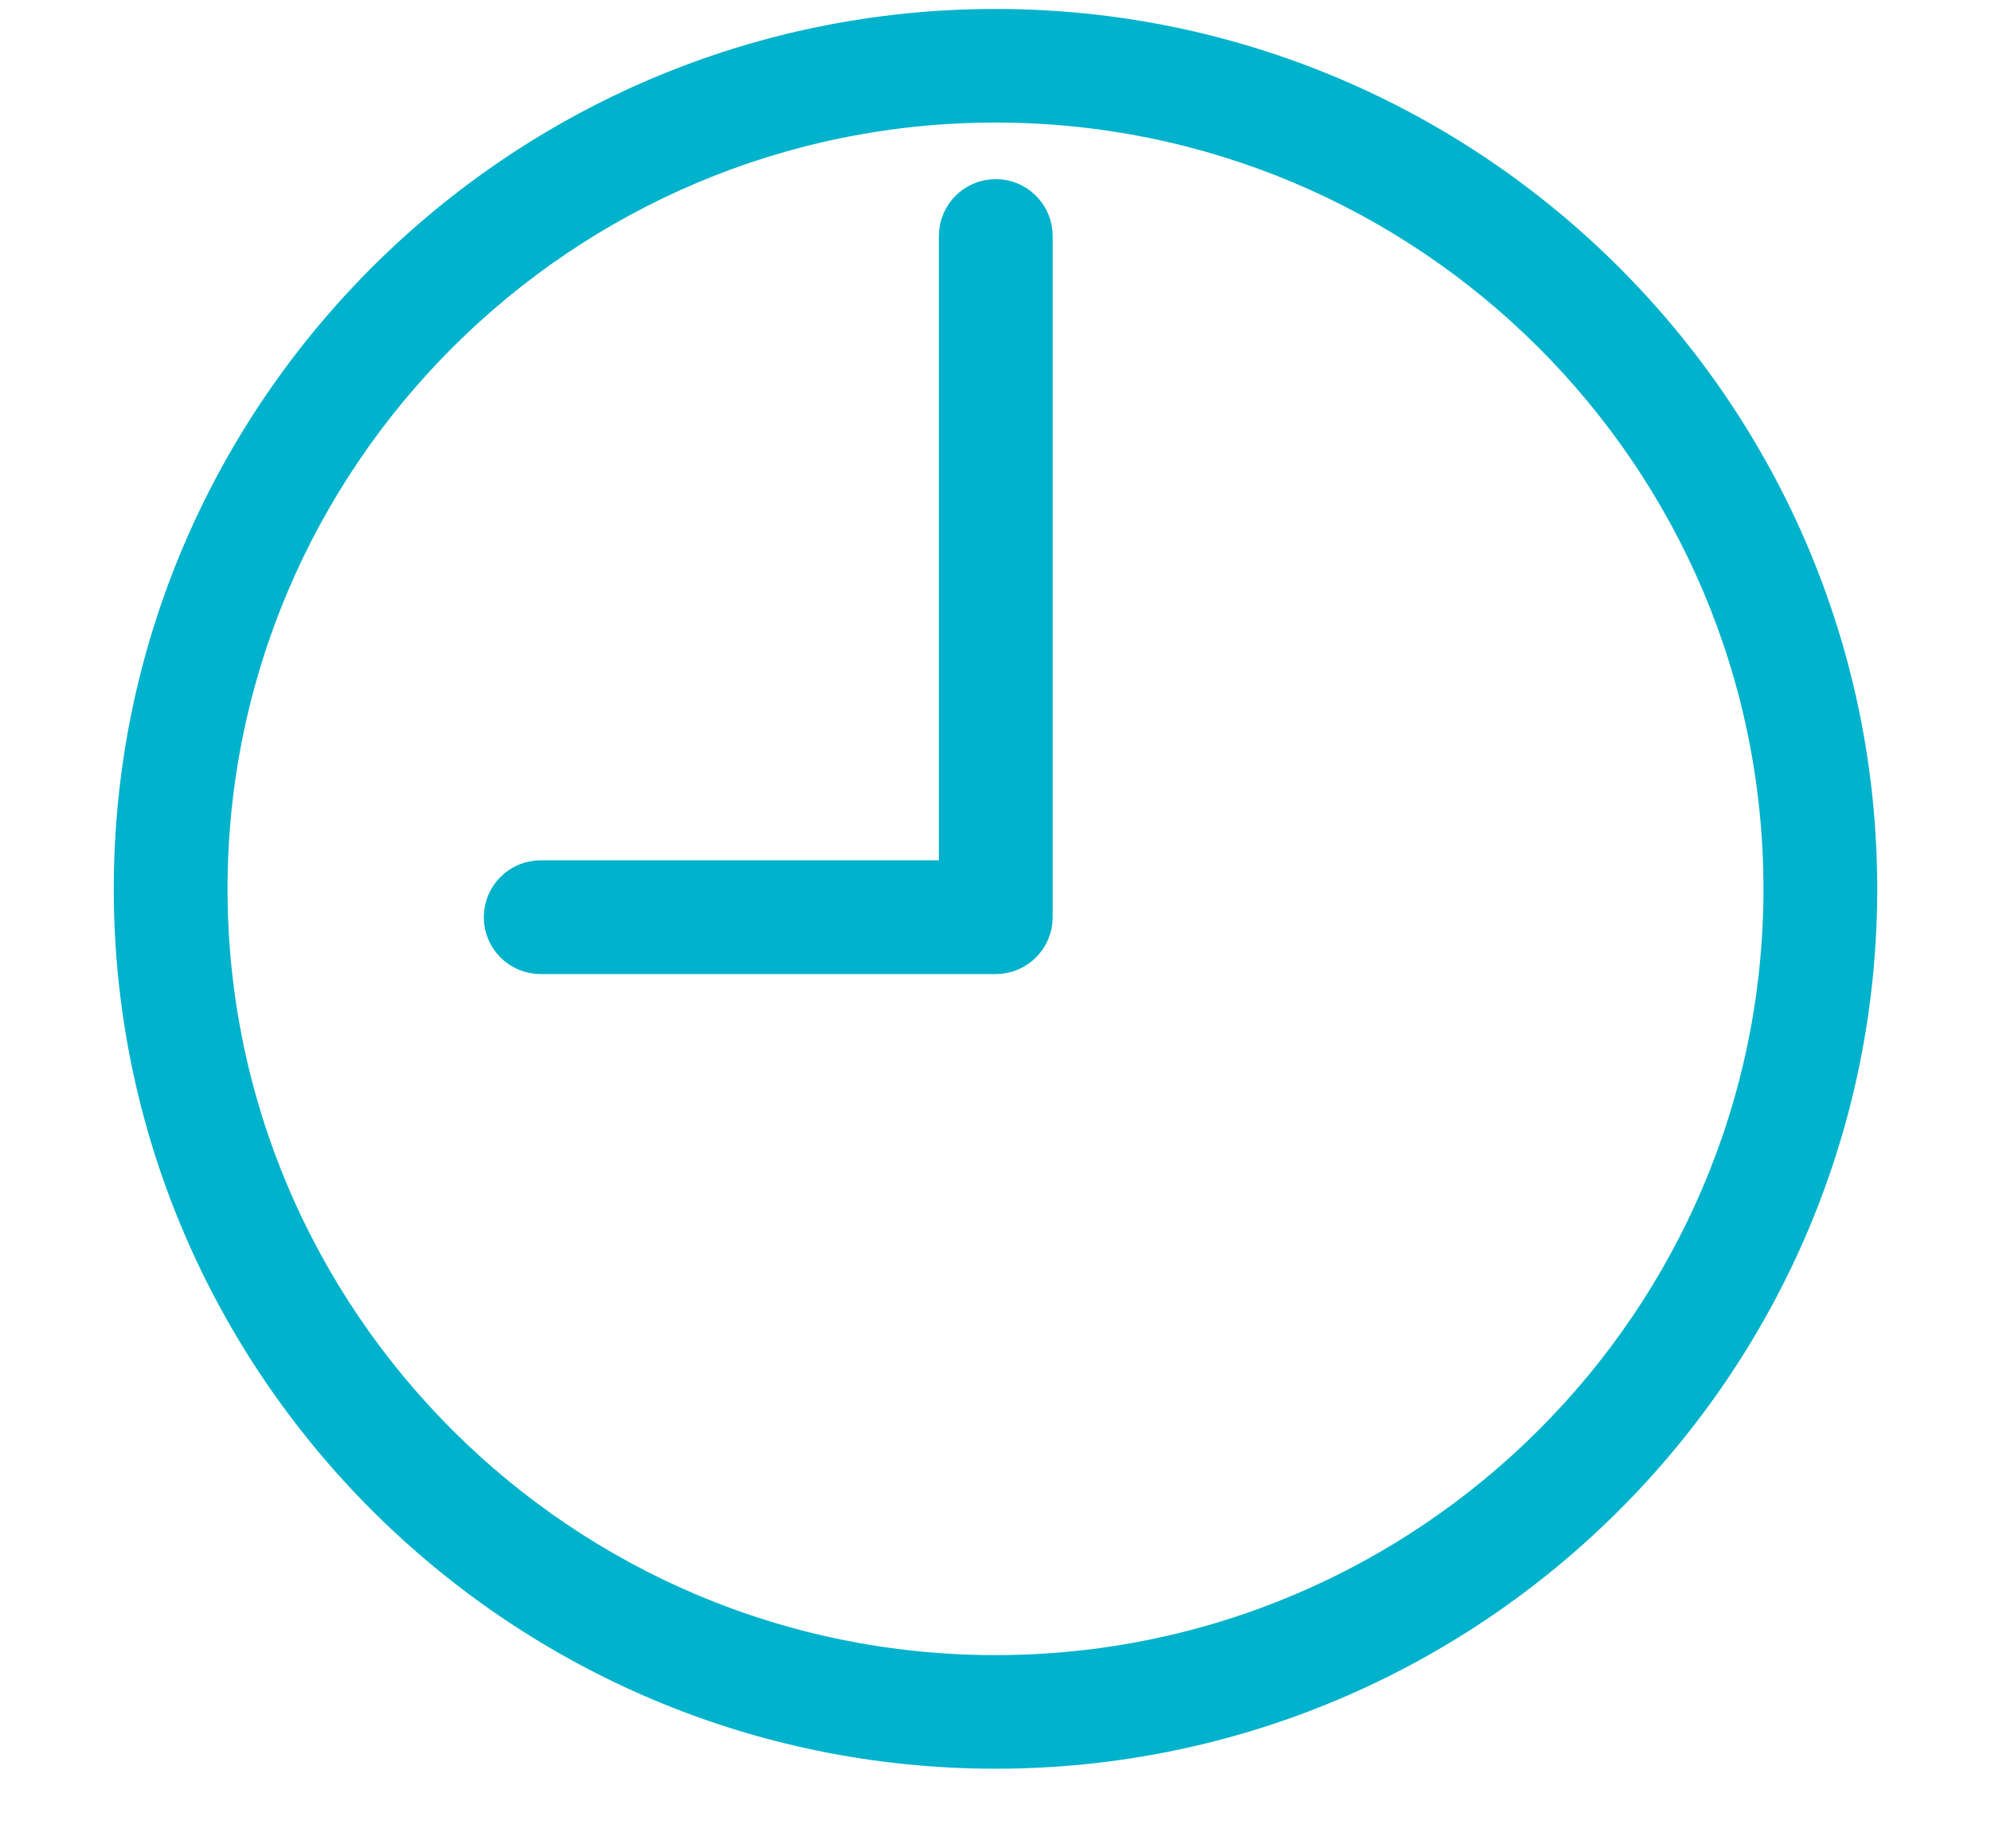<svg width="14" height="13" viewBox="0 0 14 13" fill="none" xmlns="http://www.w3.org/2000/svg">
<path d="M7 0.163C3.637 0.163 0.9 2.894 0.9 6.252C0.9 9.609 3.637 12.34 7 12.34C10.363 12.34 13.1 9.609 13.1 6.252C13.1 2.894 10.363 0.163 7 0.163ZM7 11.741C3.967 11.741 1.5 9.278 1.5 6.252C1.5 3.225 3.967 0.762 7 0.762C10.033 0.762 12.5 3.225 12.5 6.252C12.5 9.278 10.033 11.741 7 11.741Z" fill="#00B2CB" stroke="#00B2CB" stroke-width="0.2"/>
<path d="M7.002 1.36C6.836 1.36 6.702 1.494 6.702 1.66V6.151H3.802C3.636 6.151 3.502 6.285 3.502 6.451C3.502 6.617 3.636 6.751 3.802 6.751H7.002C7.167 6.751 7.302 6.617 7.302 6.451V1.66C7.302 1.494 7.167 1.36 7.002 1.36Z" fill="#00B2CB" stroke="#00B2CB" stroke-width="0.2"/>
</svg>
